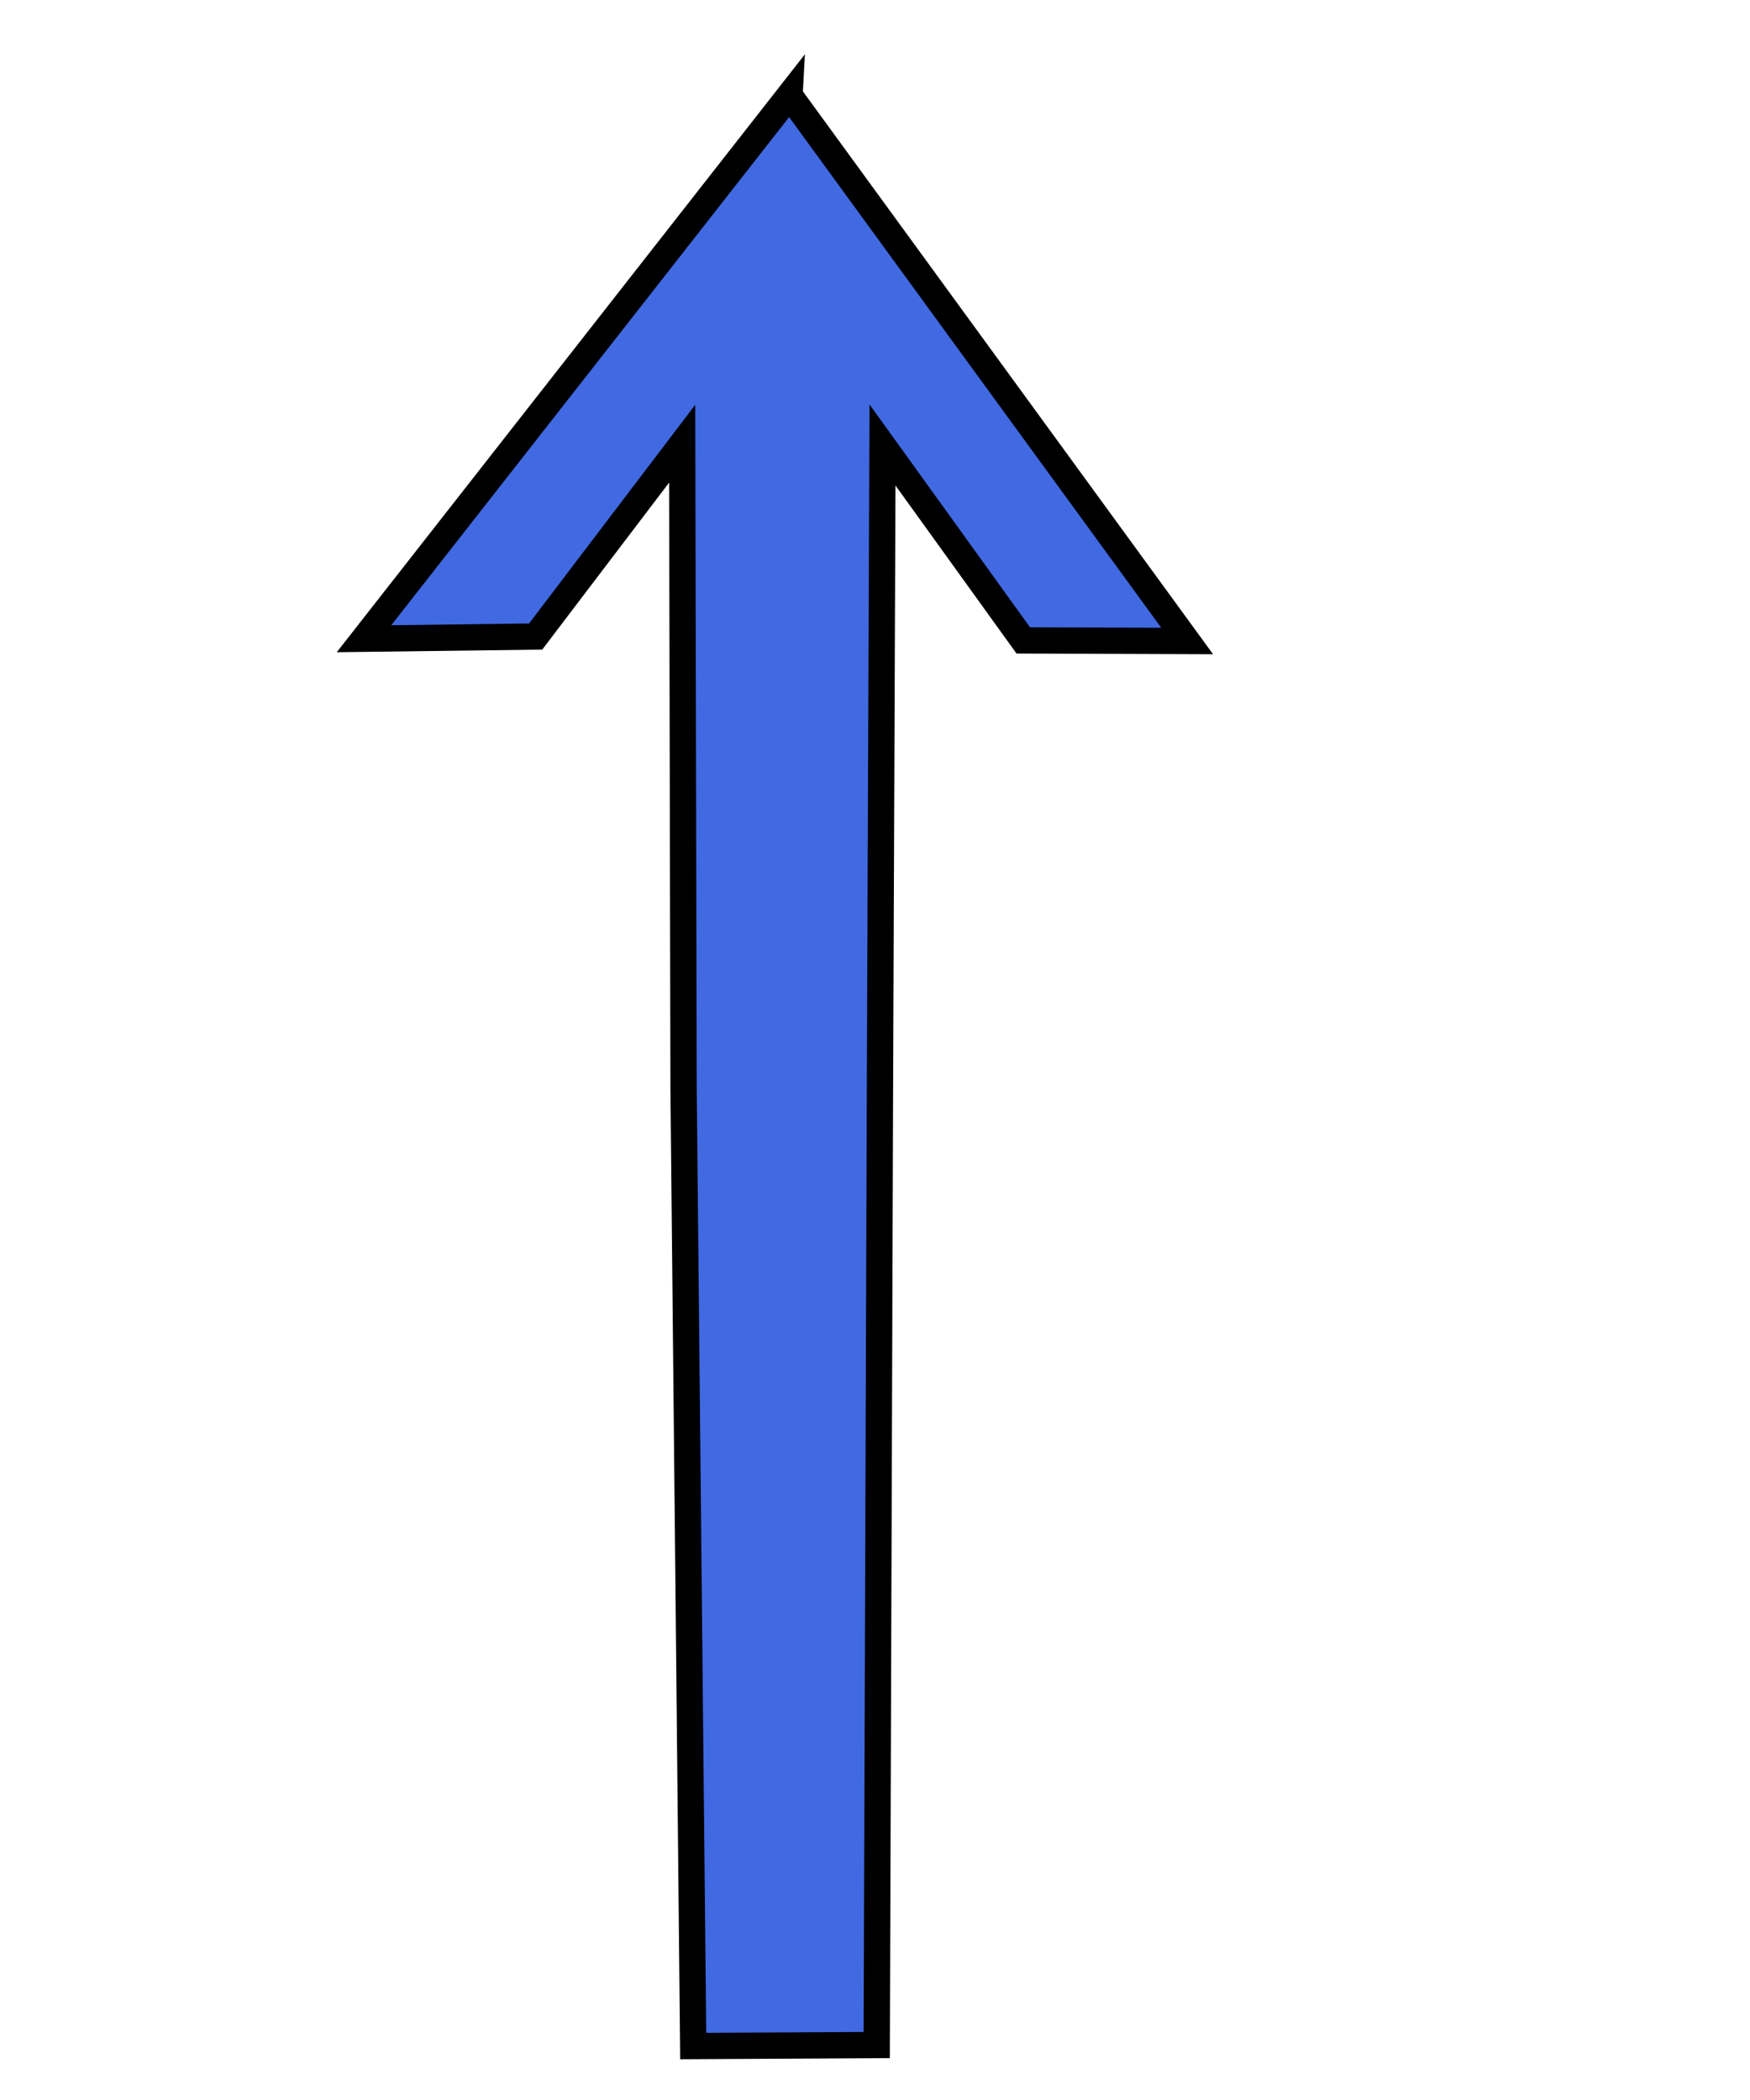 <?xml version="1.0" encoding="UTF-8" standalone="no"?>
<!-- Created with Inkscape (http://www.inkscape.org/) -->

<svg
   width="50pt"
   height="60pt"
   viewBox="0 0 17.639 21.167"
   version="1.1"
   id="svg5"
   inkscape:version="1.2 (1:1.2.1+202207142221+cd75a1ee6d)"
   sodipodi:docname="arrow04-B.svg"
   xmlns:inkscape="http://www.inkscape.org/namespaces/inkscape"
   xmlns:sodipodi="http://sodipodi.sourceforge.net/DTD/sodipodi-0.dtd"
   xmlns="http://www.w3.org/2000/svg"
   xmlns:svg="http://www.w3.org/2000/svg">
  <sodipodi:namedview
     id="namedview7"
     pagecolor="#ffffff"
     bordercolor="#111111"
     borderopacity="1"
     inkscape:showpageshadow="0"
     inkscape:pageopacity="0"
     inkscape:pagecheckerboard="1"
     inkscape:deskcolor="#d1d1d1"
     inkscape:document-units="mm"
     showgrid="true"
     inkscape:zoom="10.2125"
     inkscape:cx="33.439412"
     inkscape:cy="40"
     inkscape:window-width="1920"
     inkscape:window-height="1027"
     inkscape:window-x="0"
     inkscape:window-y="25"
     inkscape:window-maximized="1"
     inkscape:current-layer="layer1">
    <inkscape:grid
       type="xygrid"
       id="grid408" />
  </sodipodi:namedview>
  <defs
     id="defs2">
    <inkscape:path-effect
       effect="bspline"
       id="path-effect310"
       is_visible="true"
       lpeversion="1"
       weight="33.333"
       steps="2"
       helper_size="0"
       apply_no_weight="true"
       apply_with_weight="true"
       only_selected="false" />
  </defs>
  <g
     inkscape:label="Calque 1"
     inkscape:groupmode="layer"
     id="layer1">
    <path
       style="fill:#4169e1;stroke:#000000;stroke-width:0.265px;stroke-linecap:butt;stroke-linejoin:miter;stroke-opacity:1"
       d="m 7.958,0.96 c 0,0 -4.289,5.478 -4.289,5.478 0,0 1.73,-0.022 1.73,-0.022 0,0 1.477,-1.944 1.477,-1.944 0,0 0.014,6.494 0.014,6.494 0,0 0.097,9.657 0.097,9.657 0,0 1.85,-0.01 1.85,-0.01 0,0 0.032,-9.503 0.032,-9.503 0,0 0.026,-6.625 0.026,-6.625 0,0 1.419,1.97 1.419,1.97 0,0 1.652,0.006 1.652,0.006 0,0 -4.008,-5.5 -4.008,-5.5 z"
       id="path308"
       inkscape:path-effect="#path-effect310"
       inkscape:original-d="m 7.9579918,0.96008975 -4.289264,5.47831685 1.7301659,-0.022375 1.4768515,-1.9442887 0.014443,6.4940881 0.097464,9.656989 1.8496604,-0.01005 0.031521,-9.503081 0.025614,-6.6252866 1.4193804,1.9697811 1.651766,0.00568 z"
       sodipodi:nodetypes="cccccccccccc" />
  </g>
</svg>
